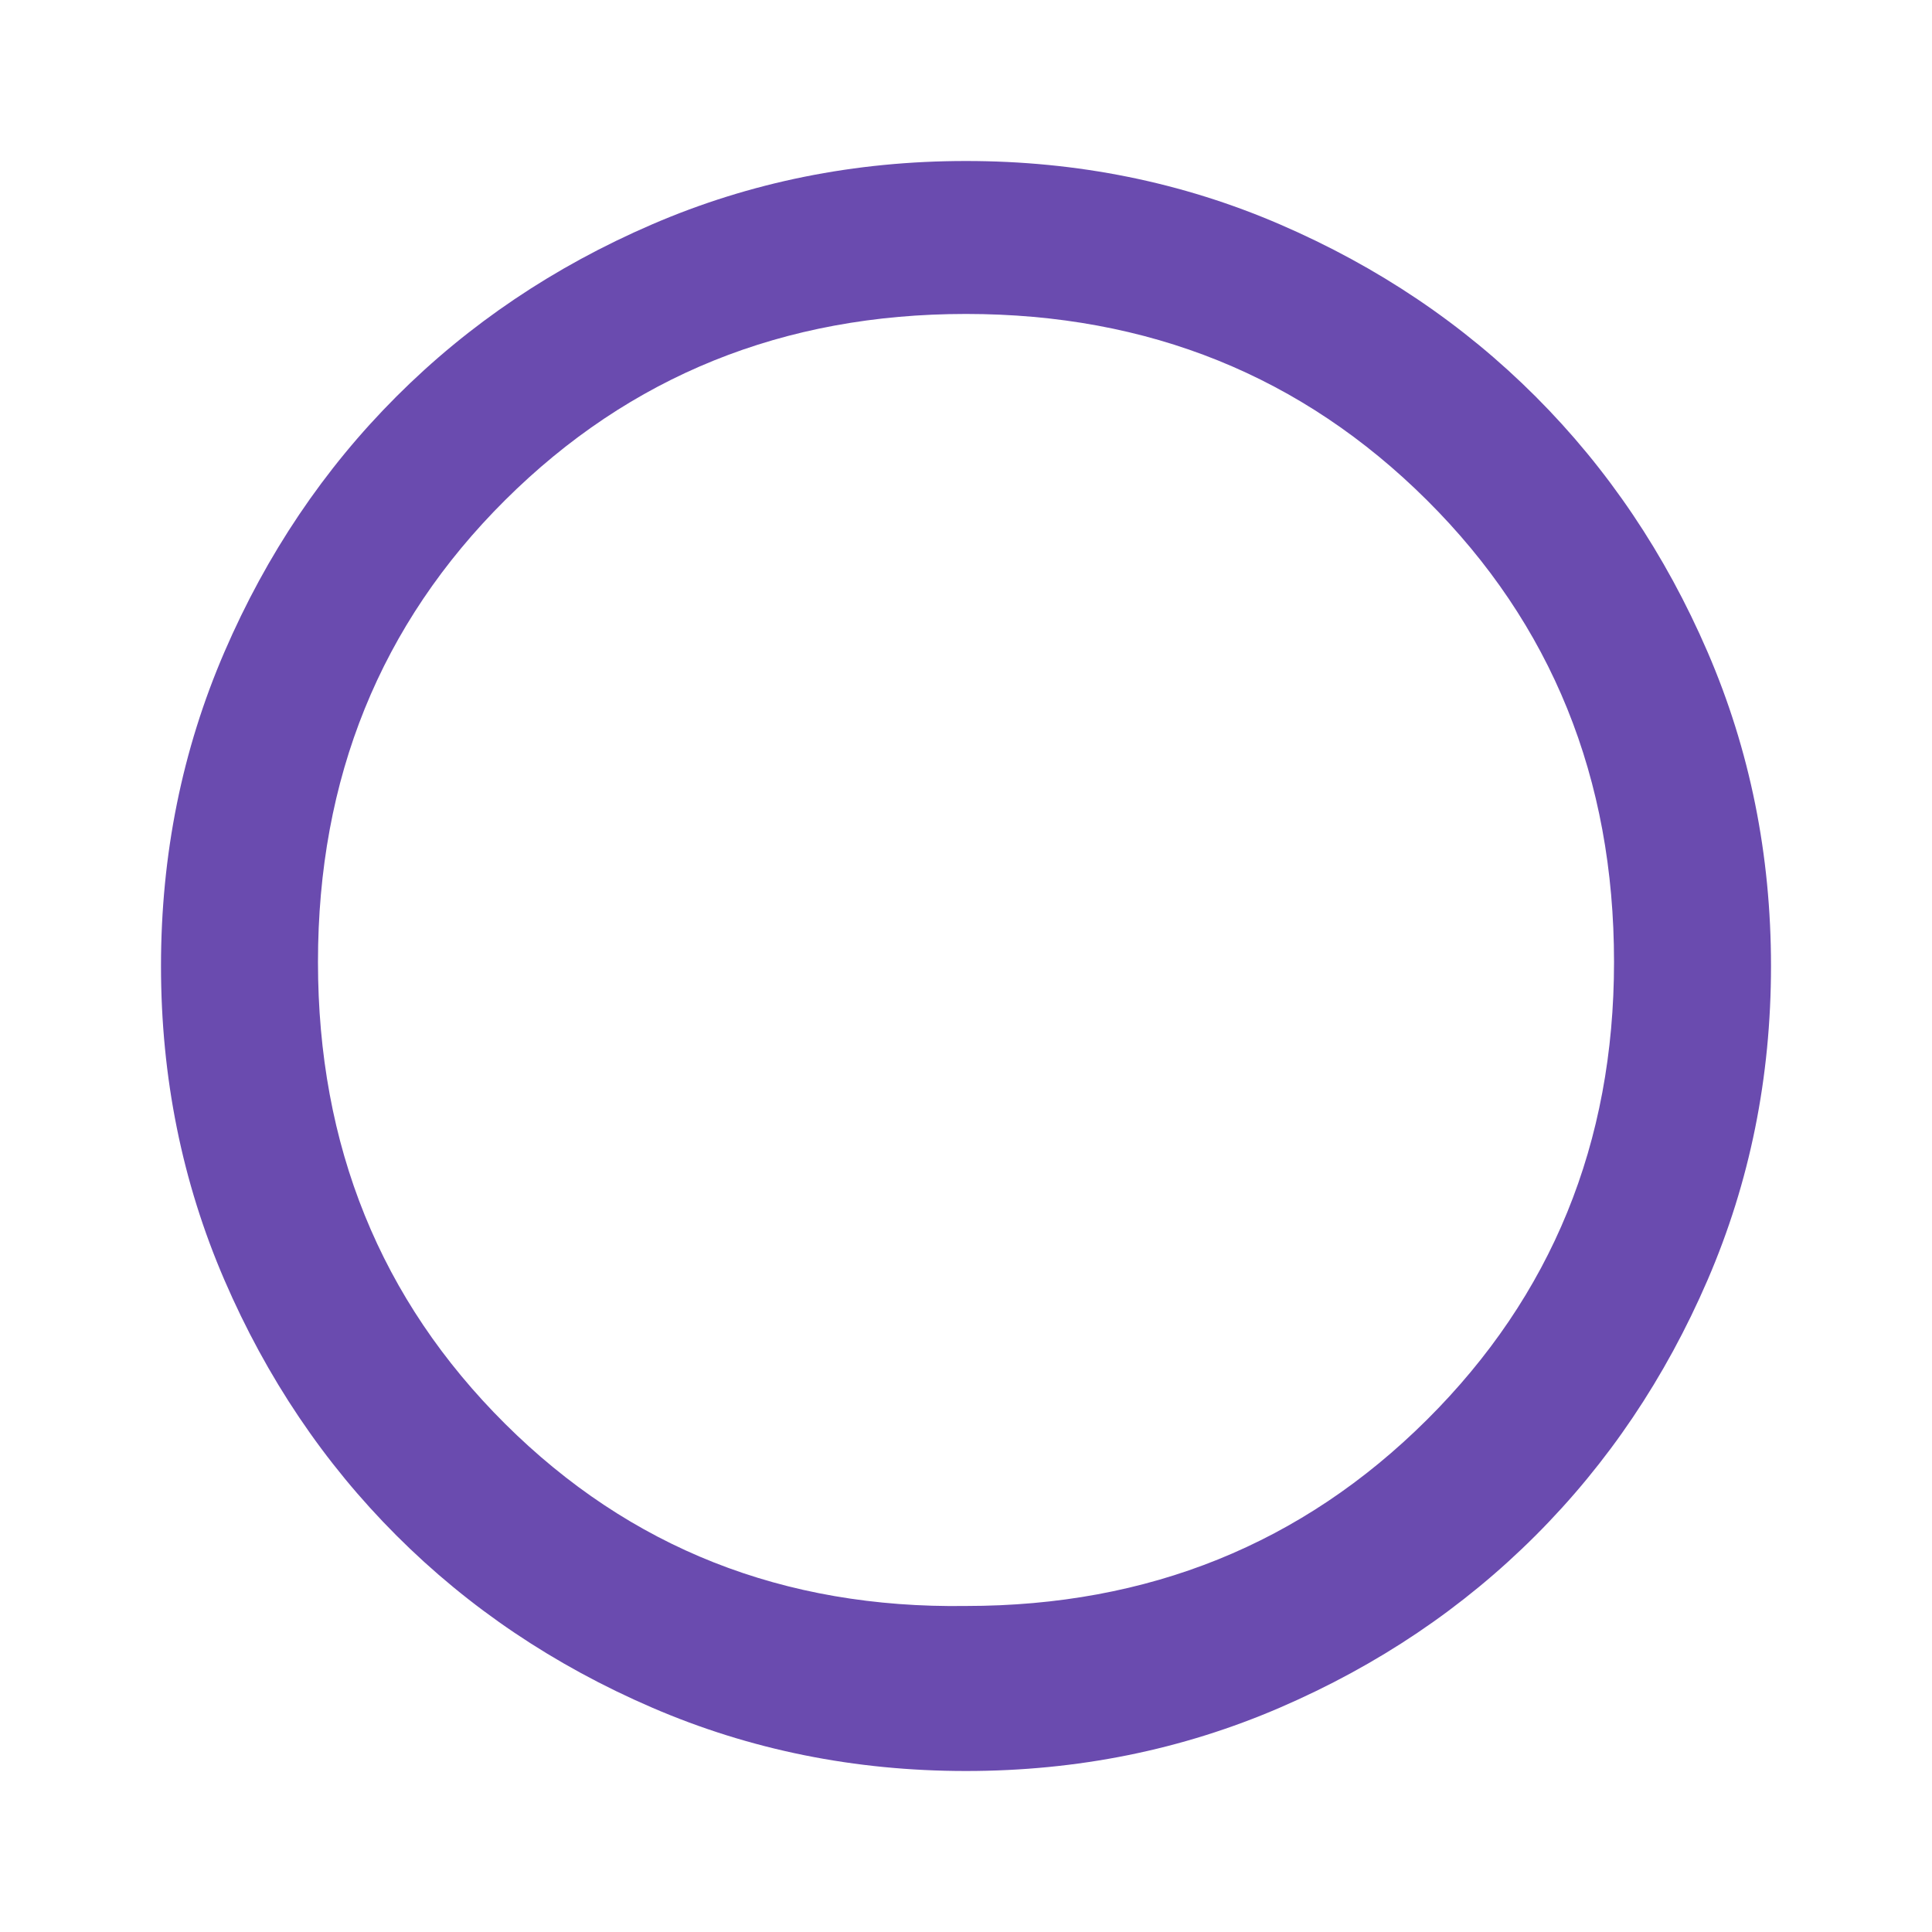 <svg xmlns="http://www.w3.org/2000/svg" height="24" viewBox="0 -960 960 960" width="24" fill="#6A4BAF">
  <path d="M480-80q-83 0-156-31.5T197-197q-54-54-85.5-127T80-480q0-83 31.5-156T197-763q54-54 127-85.5T480-880q83 0 156 31.5T763-763q54 54 85.5 127T880-480q0 83-31.5 156T763-197q-54 54-127 85.5T480-80Zm0-82q136 0 229-92.5T802-482q0-137-93-229.5T480-804q-136 0-229 92.5T158-482q0 137 93 229.5T480-162Zm0-318Z"/>
</svg> 